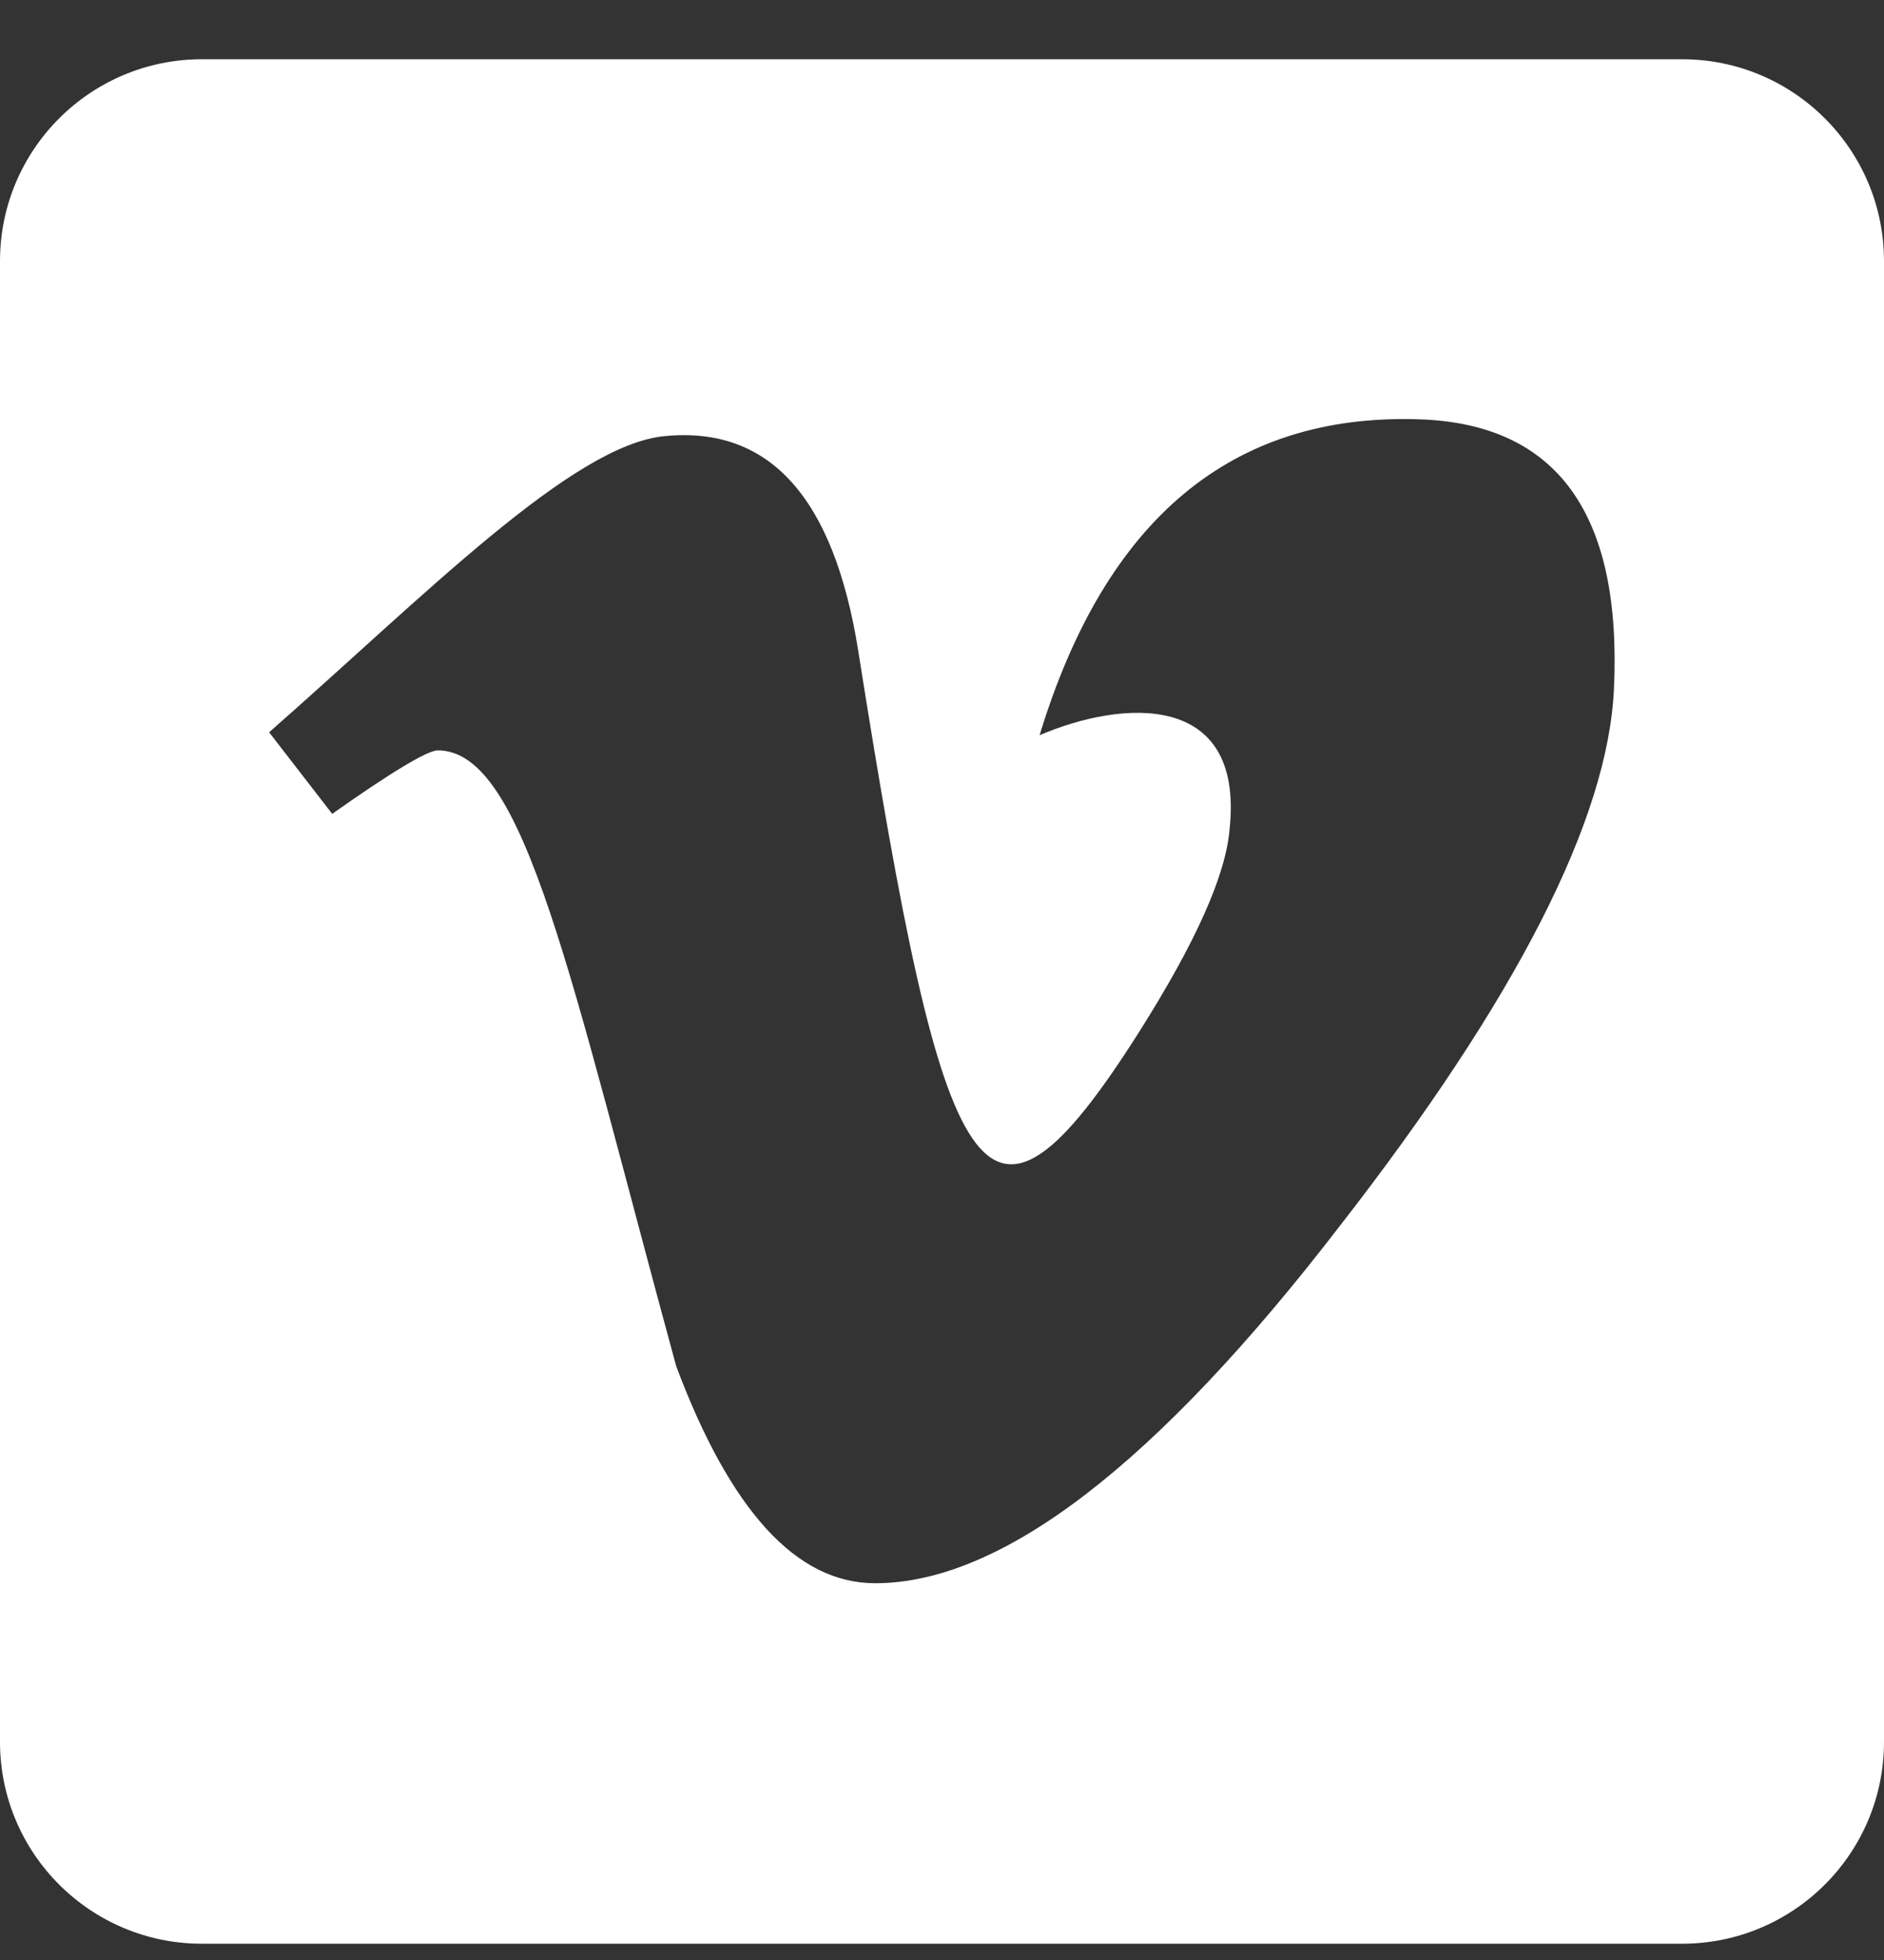 <svg width="25" height="26" viewBox="0 0 25 26" fill="none" xmlns="http://www.w3.org/2000/svg">
<rect x="0" y="0" width="25" height="26" fill="#333333" stroke="none"/>
<path d="M22.321 0.786H2.679C1.2 0.786 0 1.985 0 3.464V23.106C0 24.585 1.2 25.784 2.679 25.784H22.321C23.8 25.784 25 24.585 25 23.106V3.464C25 1.985 23.8 0.786 22.321 0.786ZM21.417 9.133C21.339 10.869 20.123 13.252 17.773 16.27C15.346 19.423 13.292 21.002 11.613 21.002C10.569 21.002 9.693 20.043 8.973 18.123C7.567 12.973 6.97 9.954 5.809 9.954C5.675 9.954 5.206 10.233 4.408 10.796L3.571 9.714C5.631 7.906 7.595 5.897 8.823 5.785C10.212 5.651 11.066 6.6 11.389 8.637C12.534 15.869 13.041 16.962 15.117 13.687C15.865 12.504 16.267 11.611 16.317 10.992C16.507 9.161 14.888 9.284 13.795 9.753C14.671 6.879 16.35 5.484 18.823 5.562C20.659 5.618 21.523 6.812 21.417 9.133Z" fill="white"/>
</svg>
